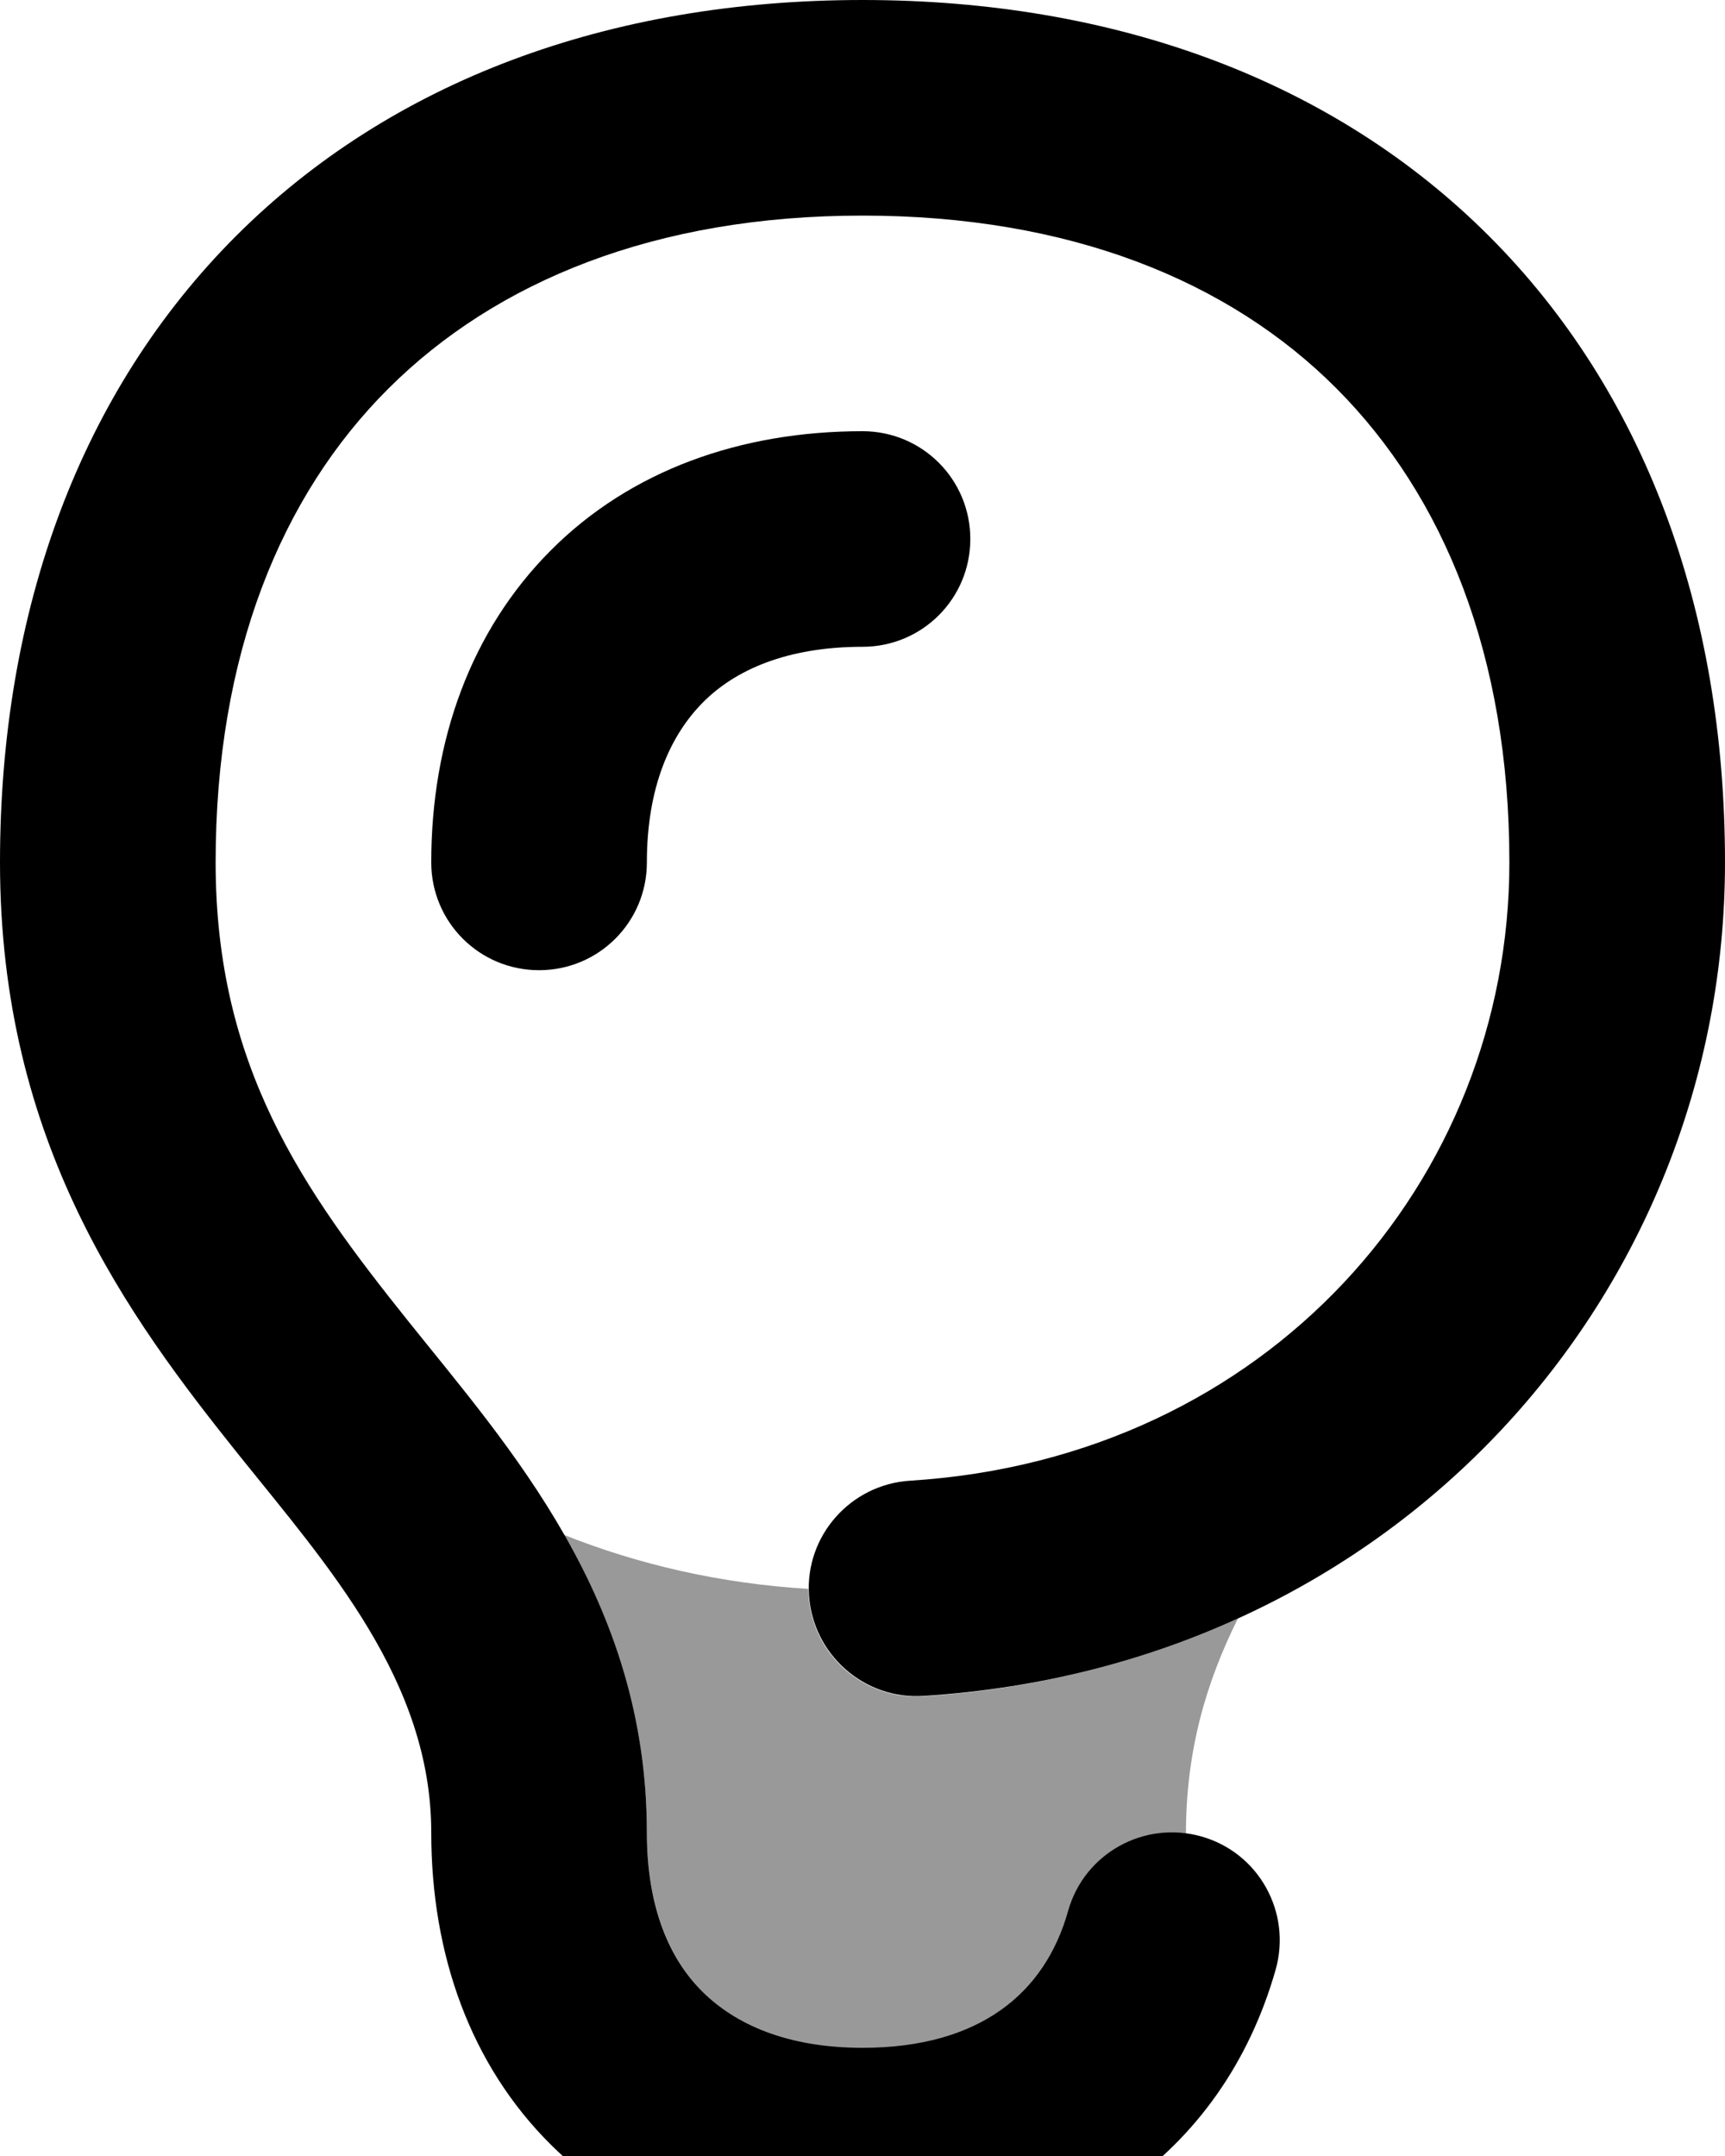 <svg xmlns="http://www.w3.org/2000/svg" viewBox="0 0 448 560"><!--! Font Awesome Pro 7.1.0 by @fontawesome - https://fontawesome.com License - https://fontawesome.com/license (Commercial License) Copyright 2025 Fonticons, Inc. --><path opacity=".4" fill="currentColor" d="M146.4 398.5c12.4 21.7 21.6 46.9 21.6 77.5 0 19.6 6.1 33 14.5 41.5S204.4 532 224 532c30.3 0 47.3-14.3 53.4-35.6 3.8-13.6 17-22 30.6-20.1 0-21.6 5.3-39.5 13.5-55.9-18.3 8.3-38.1 14.3-59.2 17.7-7.4 1.2-14.9 2-22.6 2.5-15.4 1-28.7-10.8-29.7-26.2 0-.6-.1-1.2-.1-1.7-22.8-1.4-44.1-6.3-63.6-14.1z"/><path fill="currentColor" d="M56 224c0-53.9 17-95.3 44.9-123.1S170.1 56 224 56 319.3 73 347.1 100.9 392 170.1 392 224c0 82.6-62.6 154.8-155.7 160.6-15.4 1-27.2 14.3-26.2 29.7s14.3 27.2 29.7 26.2C362.5 432.8 448 336.1 448 224 448 158.1 426.9 101.5 386.7 61.3S289.9 0 224 0 101.5 21.1 61.3 61.3 0 158.1 0 224c0 73 33.3 118 62.1 154 23.2 28.9 49.9 58.7 49.9 98 0 31.7 10.2 60.3 31 81s49.4 31 81 31c52.1 0 93.5-27.9 107.3-76.4 4.2-14.9-4.4-30.4-19.3-34.6s-30.4 4.4-34.6 19.3c-6 21.4-23 35.6-53.4 35.6-19.6 0-33-6.1-41.5-14.5S168 495.6 168 476c0-60.7-35.8-100.1-62.1-133-27.2-34-49.9-66-49.9-119zm112 0c0-19.6 6.1-33 14.5-41.5S204.4 168 224 168c15.5 0 28-12.5 28-28s-12.5-28-28-28c-31.7 0-60.3 10.2-81 31s-31 49.3-31 81c0 15.5 12.5 28 28 28s28-12.5 28-28z"/></svg>